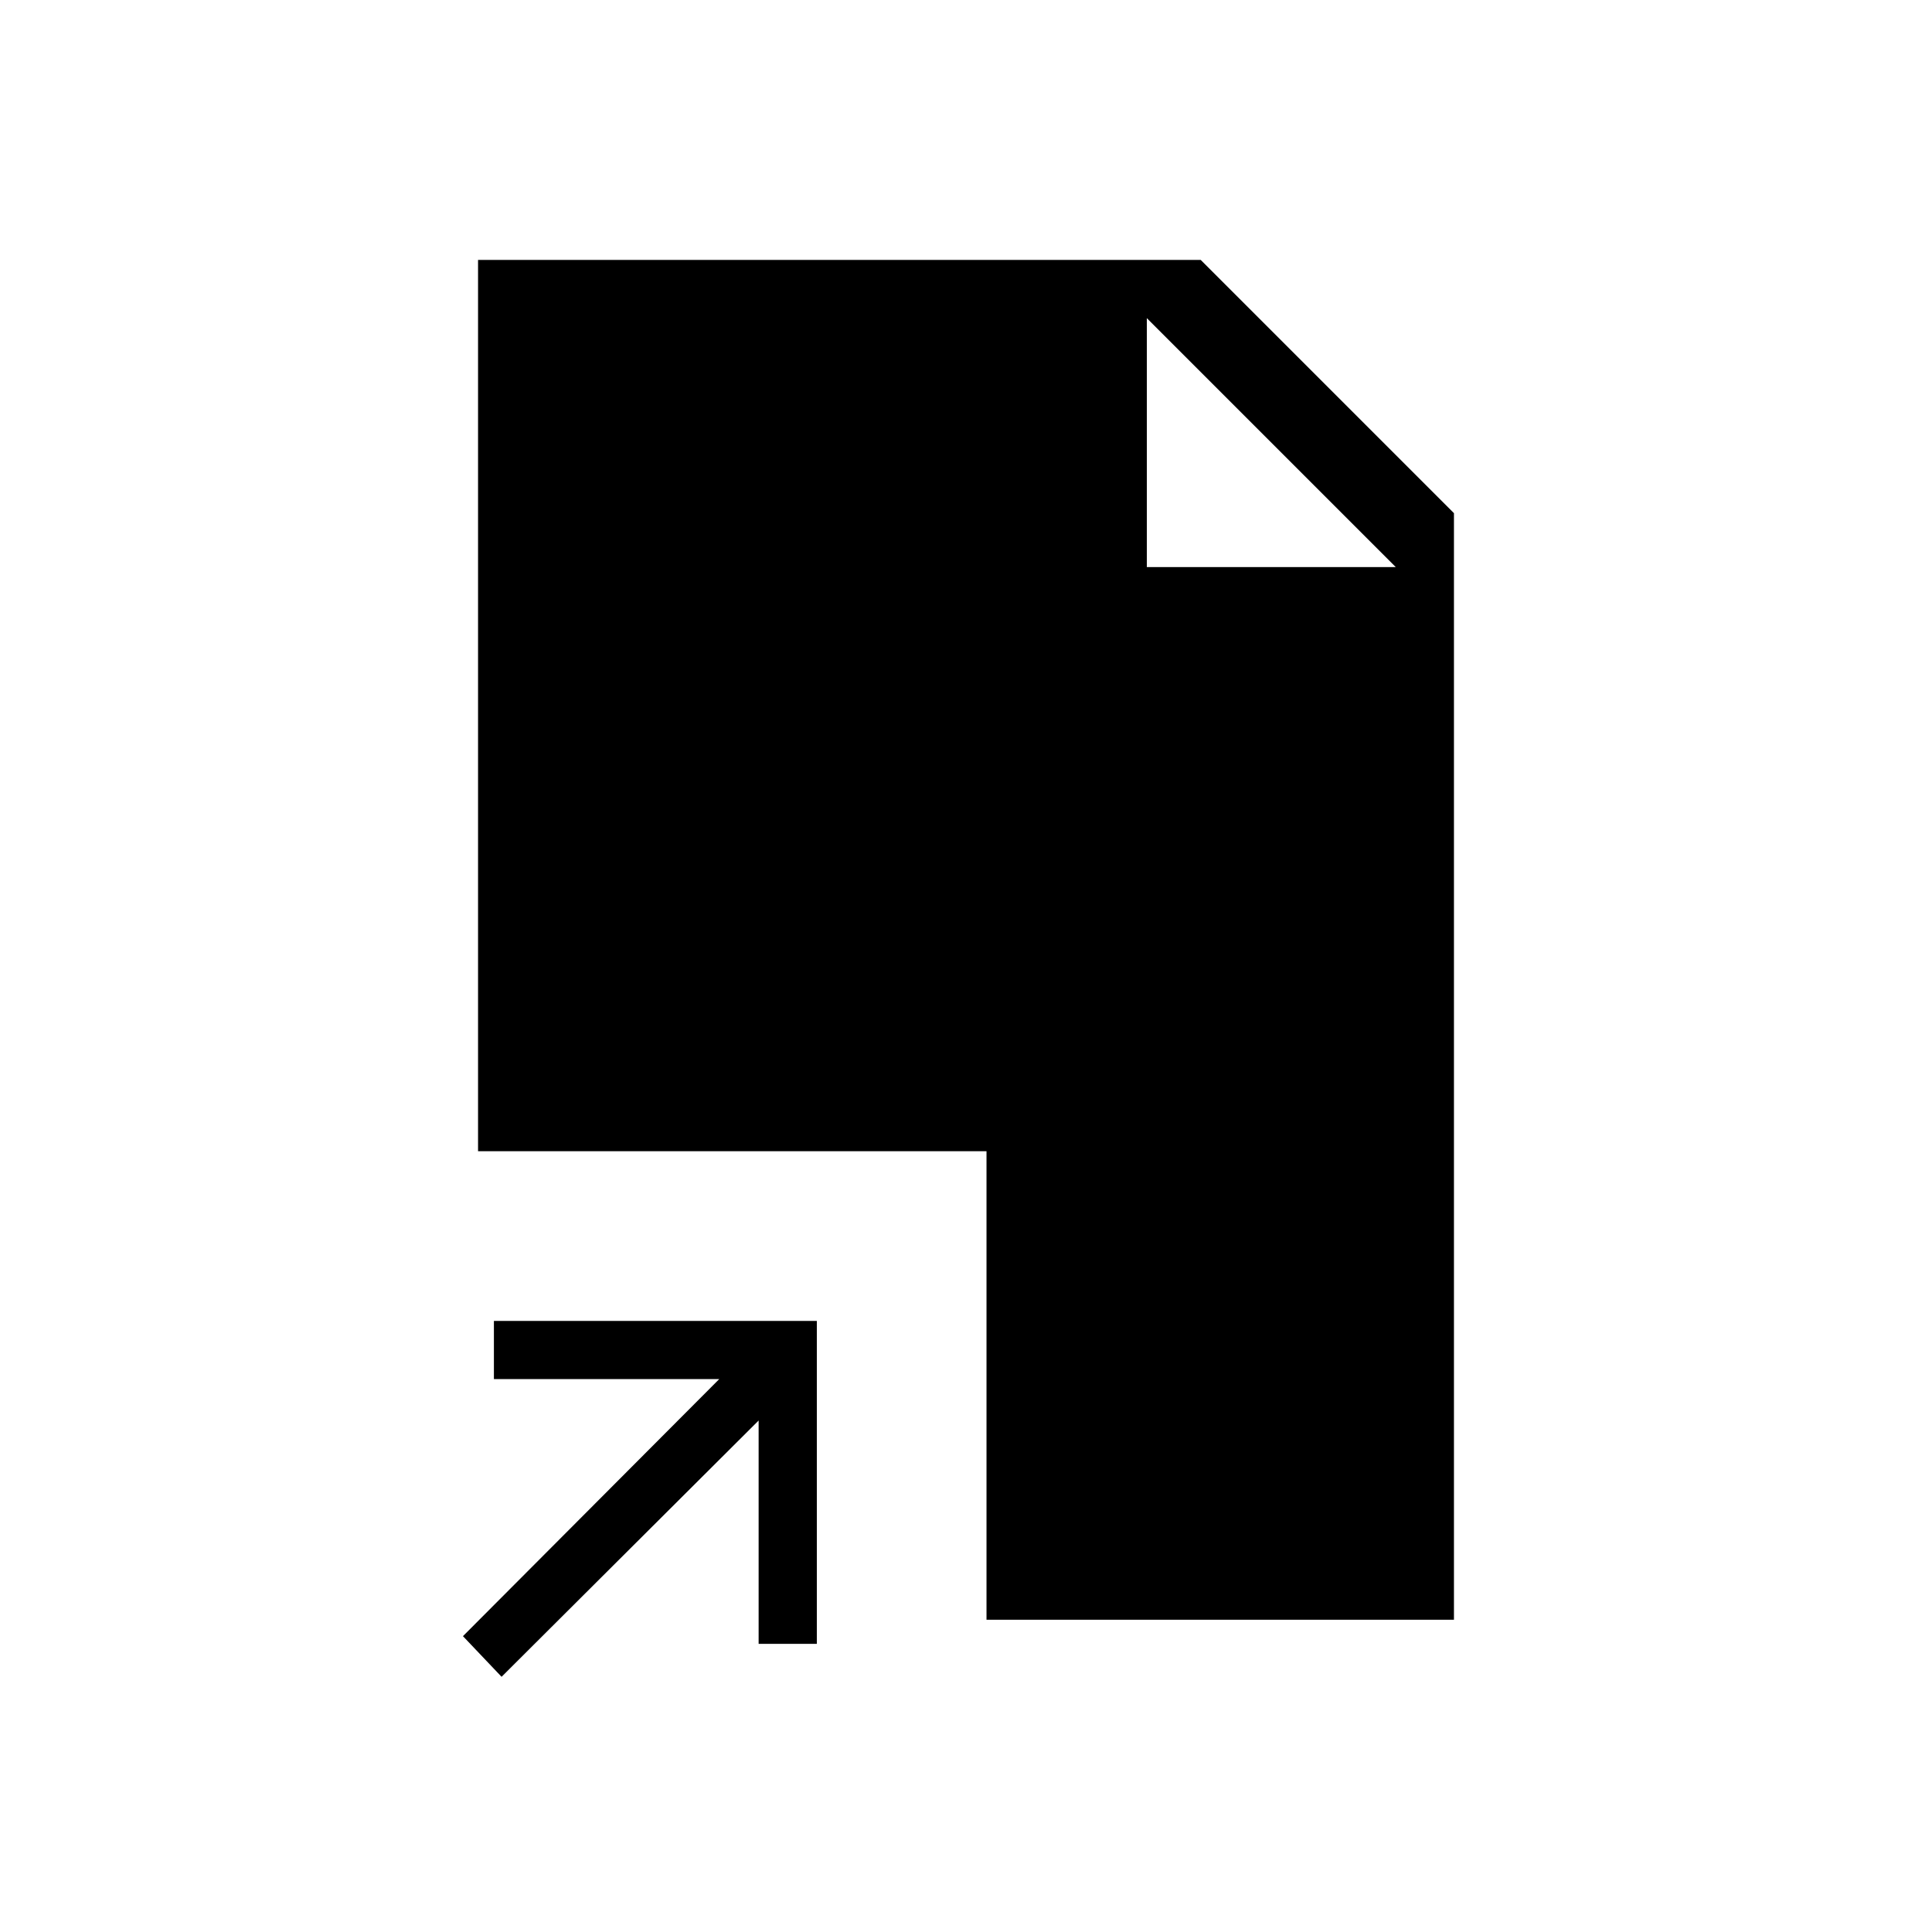 <svg xmlns="http://www.w3.org/2000/svg" height="20" viewBox="0 -960 960 960" width="20"><path d="M249.23-126.81 230.04-147l127.34-127.73H245.42v-28.92h160.46v160.46h-28.92v-110.96L249.23-126.81Zm240.96-28.34v-232.81H237.54v-442.89h359.08L722.46-705v549.85H490.19Zm79.66-523.08h123.69L569.85-801.92l123.69 123.69-123.69-123.69v123.69Z"/></svg>